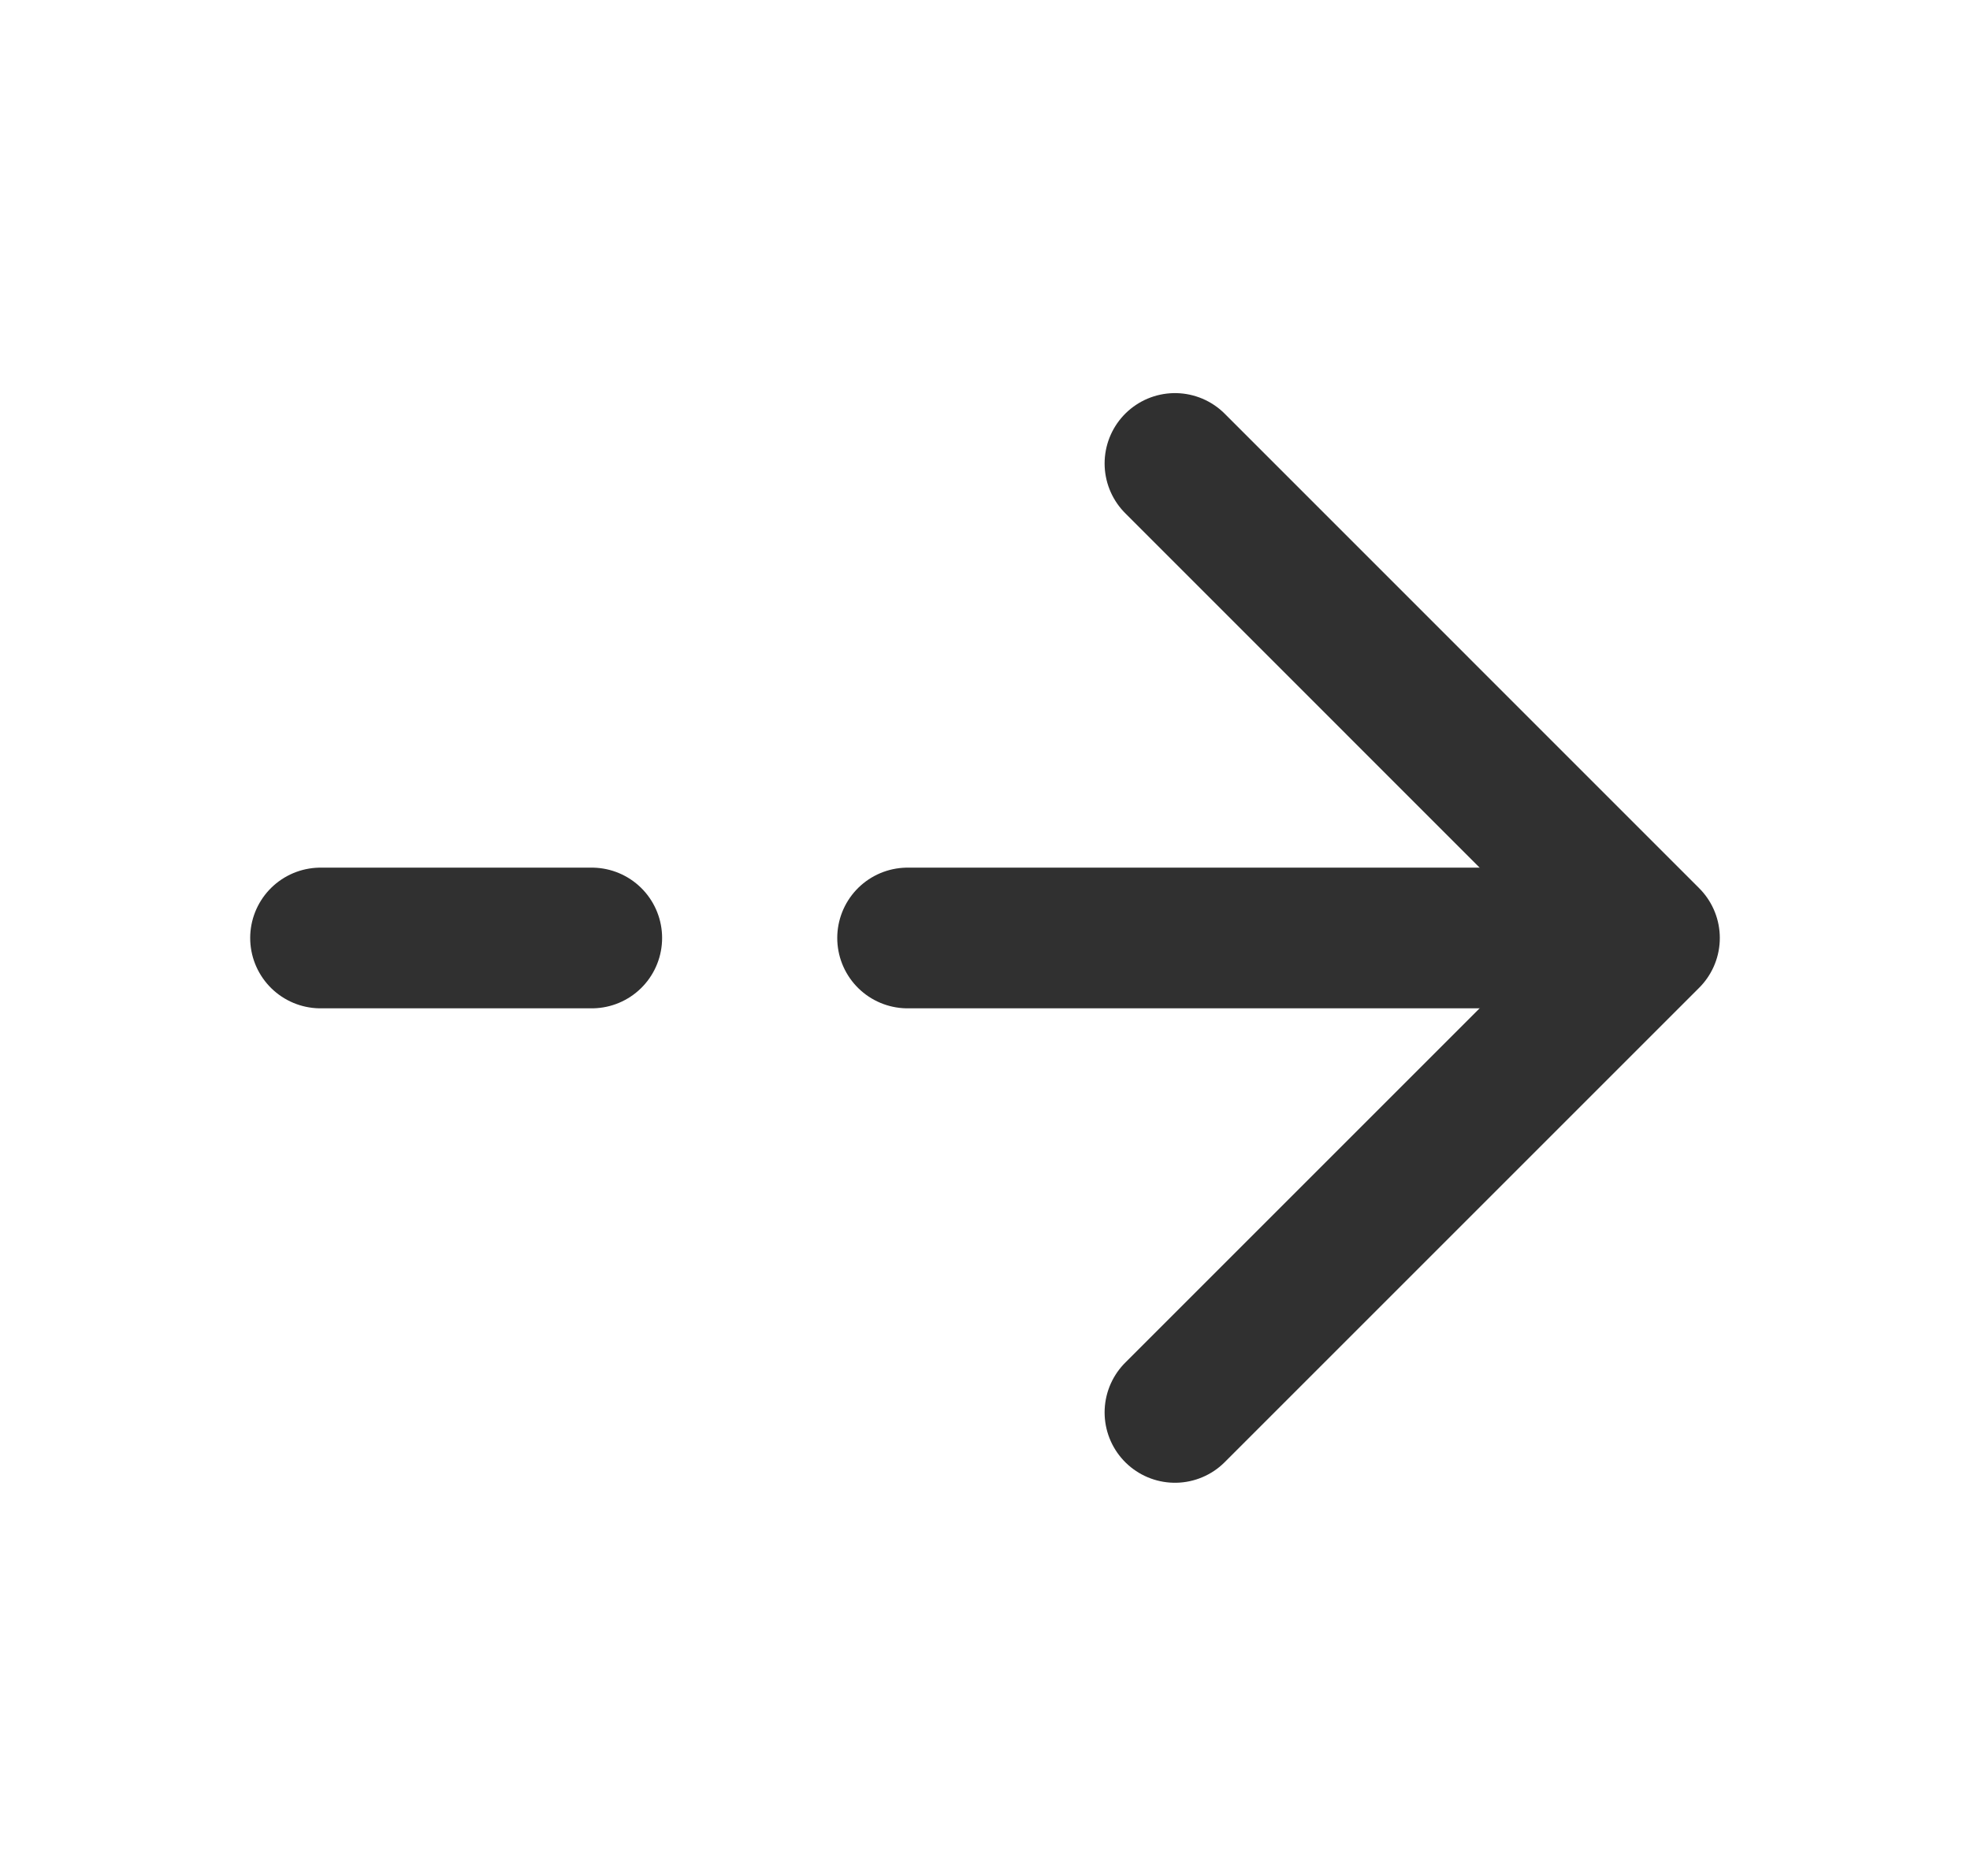 <svg width="21" height="20" viewBox="0 0 21 20" fill="none" xmlns="http://www.w3.org/2000/svg">
<path d="M12.525 4.941L17.583 10L12.525 15.058" stroke="#303030" stroke-width="1.5" stroke-miterlimit="10" stroke-linecap="round" stroke-linejoin="round"/>
<path d="M9.675 10H17.442" stroke="#303030" stroke-width="1.5" stroke-miterlimit="10" stroke-linecap="round" stroke-linejoin="round"/>
<path d="M3.417 10H6.308" stroke="#303030" stroke-width="1.5" stroke-miterlimit="10" stroke-linecap="round" stroke-linejoin="round"/>
</svg>
